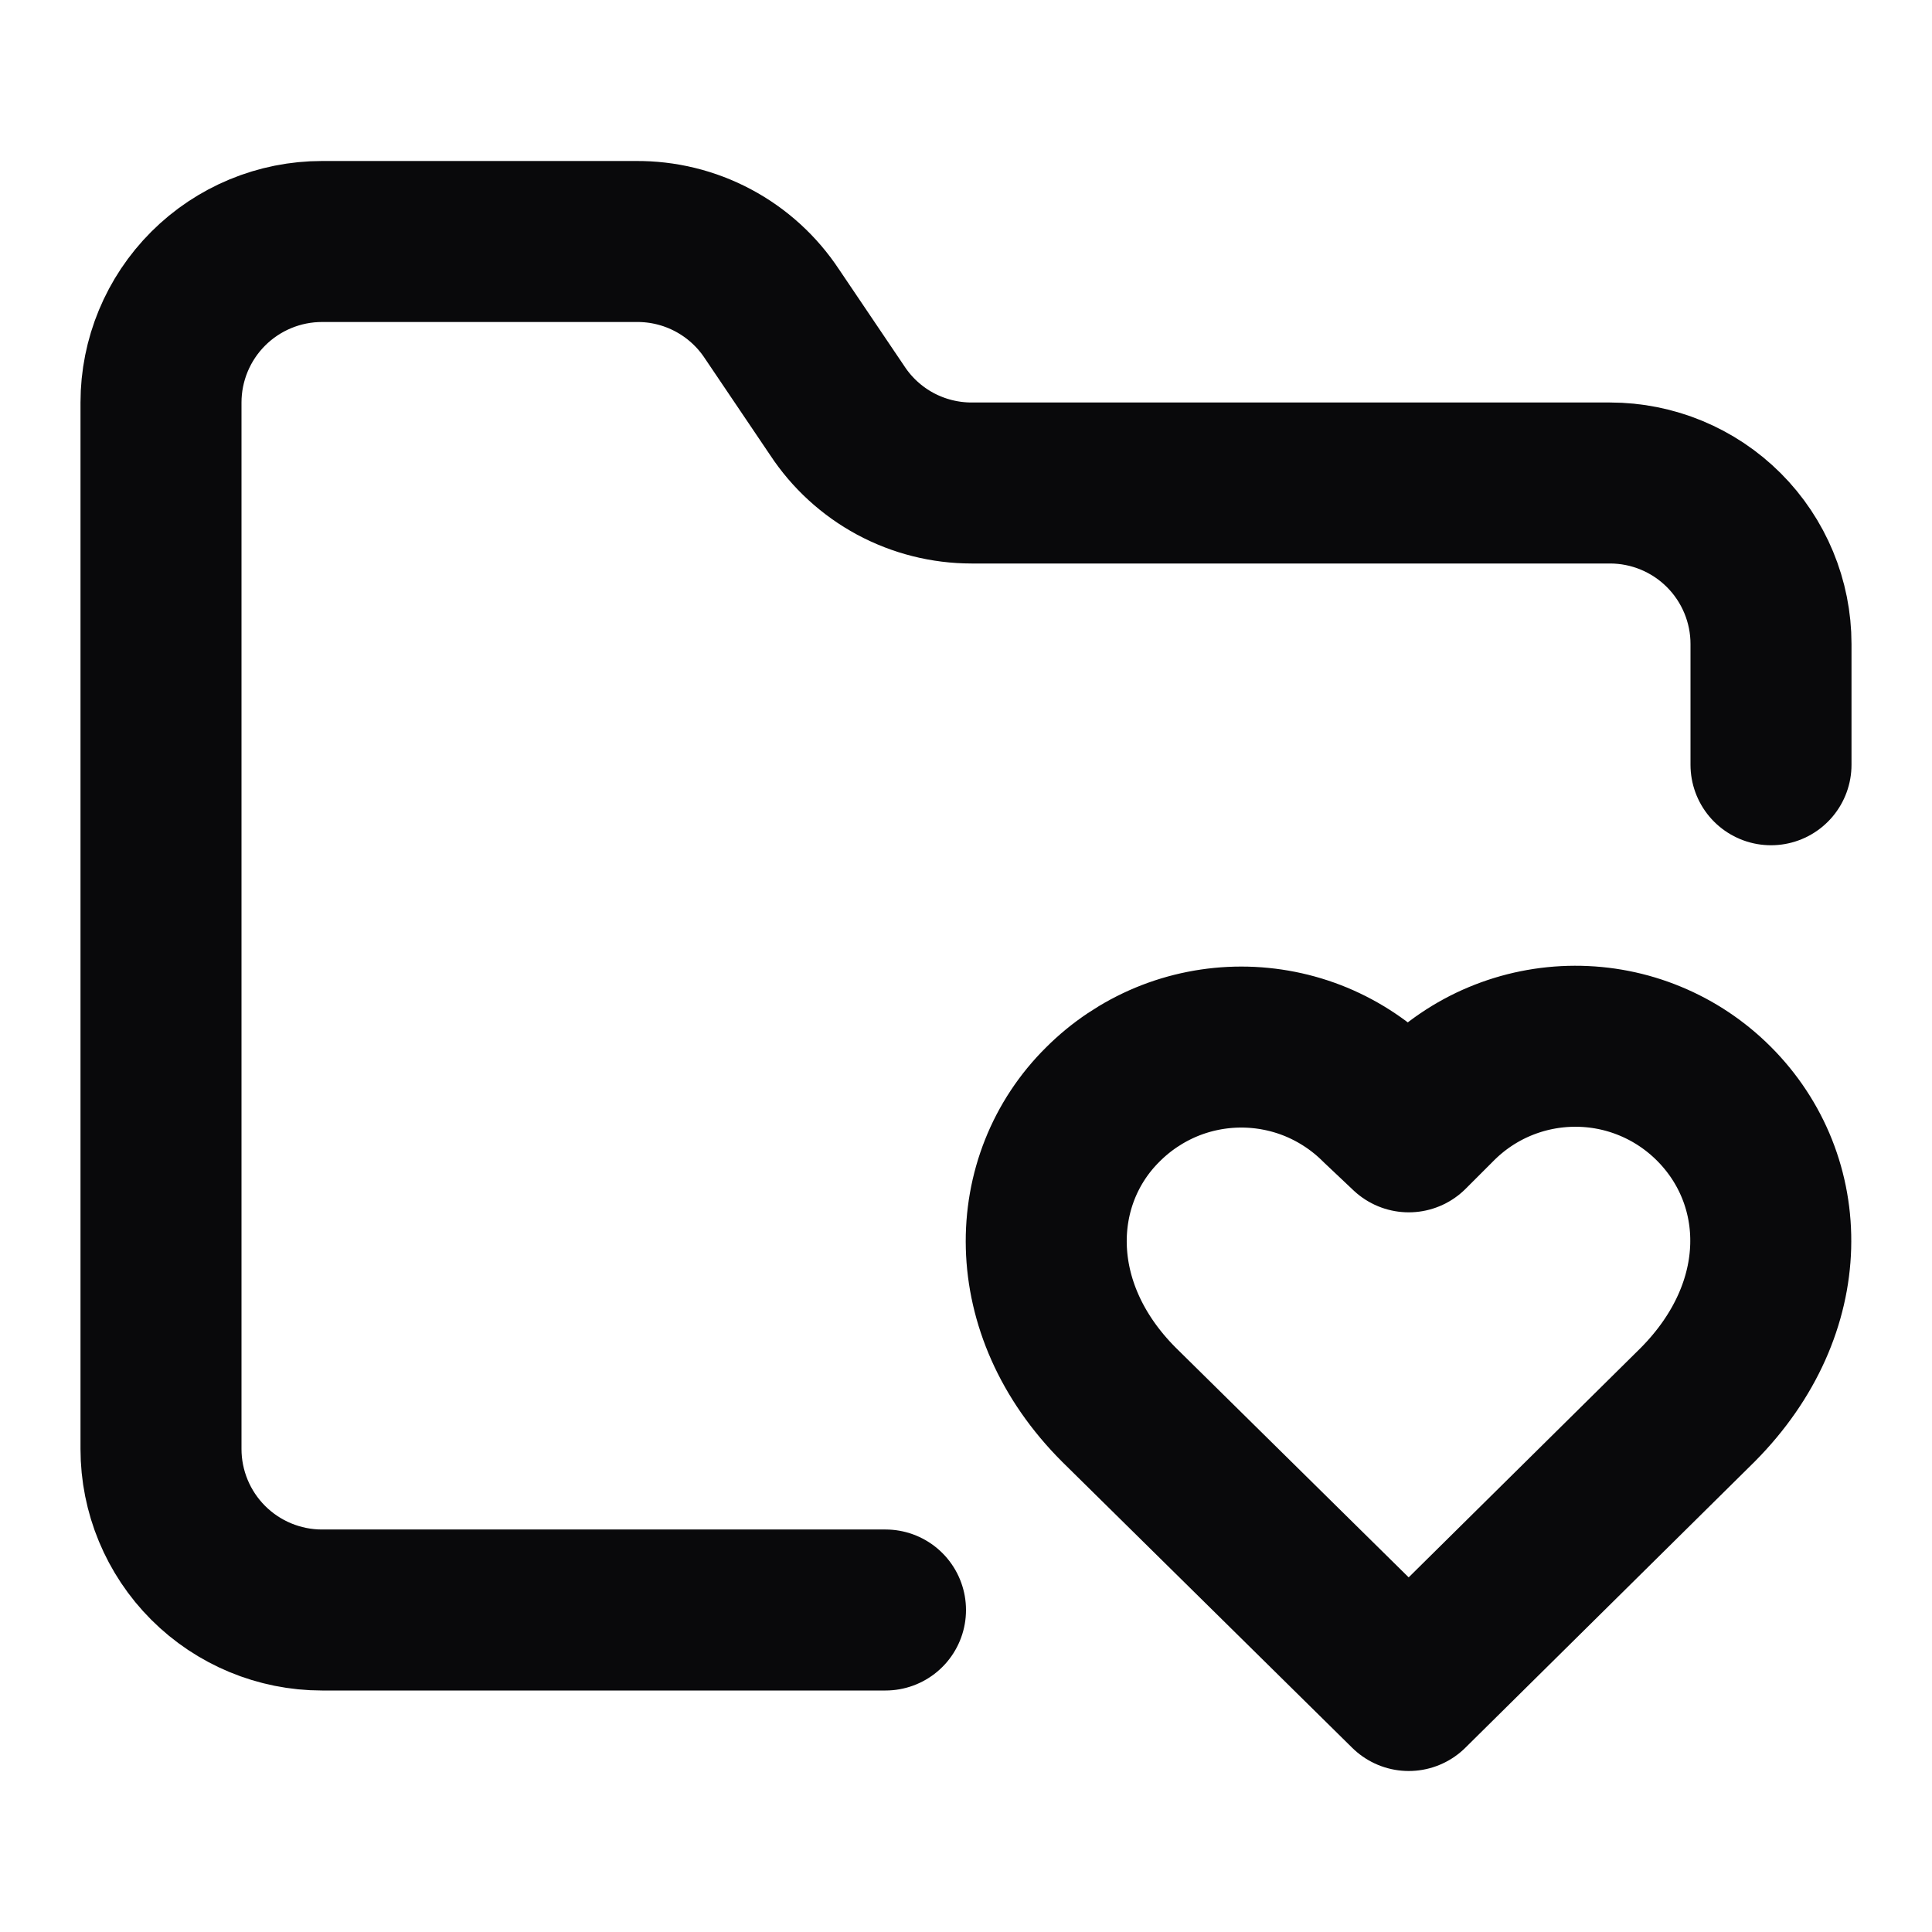 <svg width="24" height="24" viewBox="0 0 24 24" fill="none" xmlns="http://www.w3.org/2000/svg">
<path d="M11 20H4C3.47 20 2.961 19.789 2.586 19.414C2.211 19.039 2 18.53 2 18V5C2 4.47 2.211 3.961 2.586 3.586C2.961 3.211 3.47 3 4 3H7.9C8.234 2.997 8.564 3.077 8.86 3.235C9.155 3.392 9.406 3.621 9.59 3.9L10.4 5.1C10.582 5.377 10.83 5.604 11.121 5.761C11.413 5.918 11.739 6 12.07 6H20C20.53 6 21.039 6.211 21.414 6.586C21.789 6.961 22 7.47 22 8V9.5M13.9 17.45C12.7 16.25 12.76 14.65 13.7 13.72C13.926 13.494 14.194 13.315 14.489 13.192C14.784 13.07 15.1 13.007 15.42 13.007C15.739 13.007 16.056 13.07 16.351 13.192C16.646 13.315 16.914 13.494 17.14 13.72L17.5 14.06L17.84 13.72C18.065 13.492 18.333 13.31 18.629 13.186C18.925 13.062 19.242 12.998 19.563 12.997C19.884 12.996 20.201 13.058 20.498 13.181C20.794 13.303 21.063 13.483 21.29 13.71C22.24 14.66 22.29 16.24 21.09 17.45L17.5 21L13.9 17.45Z" stroke="#09090B" stroke-width="2" stroke-linecap="round" stroke-linejoin="round"/>
</svg>
